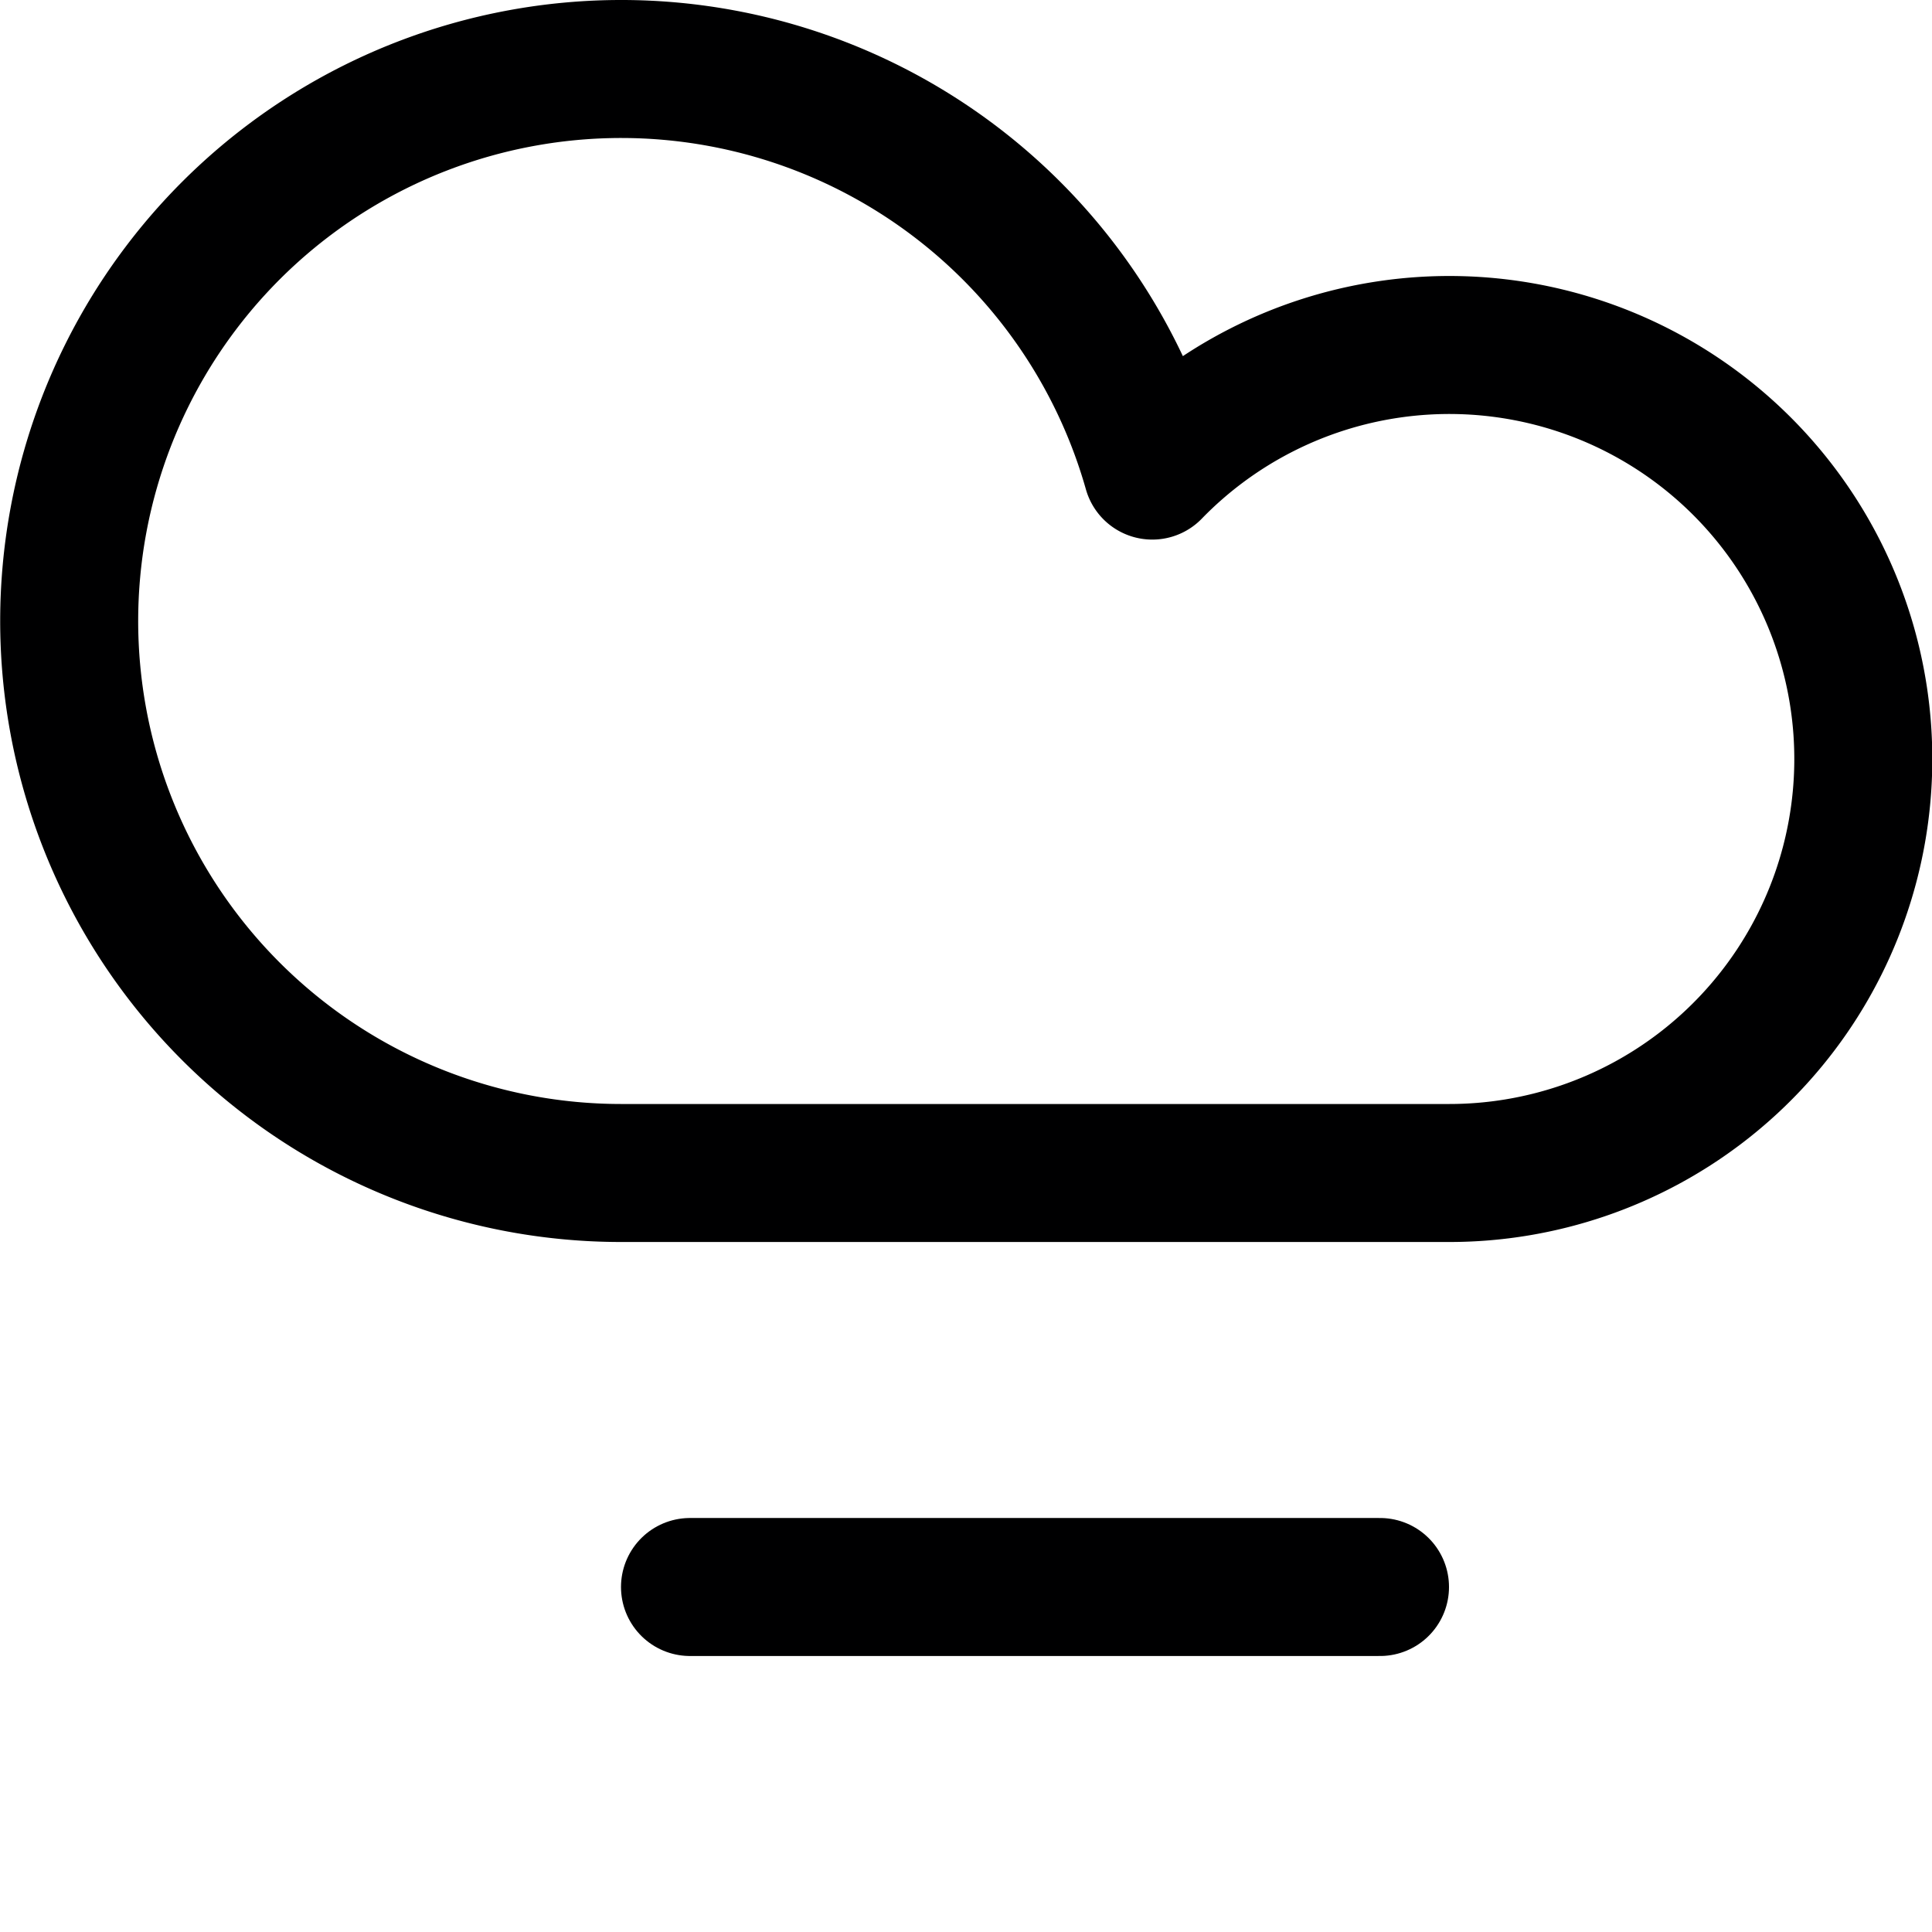 <svg xmlns="http://www.w3.org/2000/svg" viewBox="0 0 14 14">
  <g>
    <path d="M10.5,8.5A3,3,0,1,0,8.35,3.41,4,4,0,1,0,4.5,8.5Z" style="fill: none;stroke: #000001;stroke-linecap: round;stroke-linejoin: round"/>
    <line x1="10" y1="11.5" x2="5" y2="11.5" style="fill: none;stroke: #000001;stroke-linecap: round;stroke-linejoin: round"/>
  </g>
</svg>
